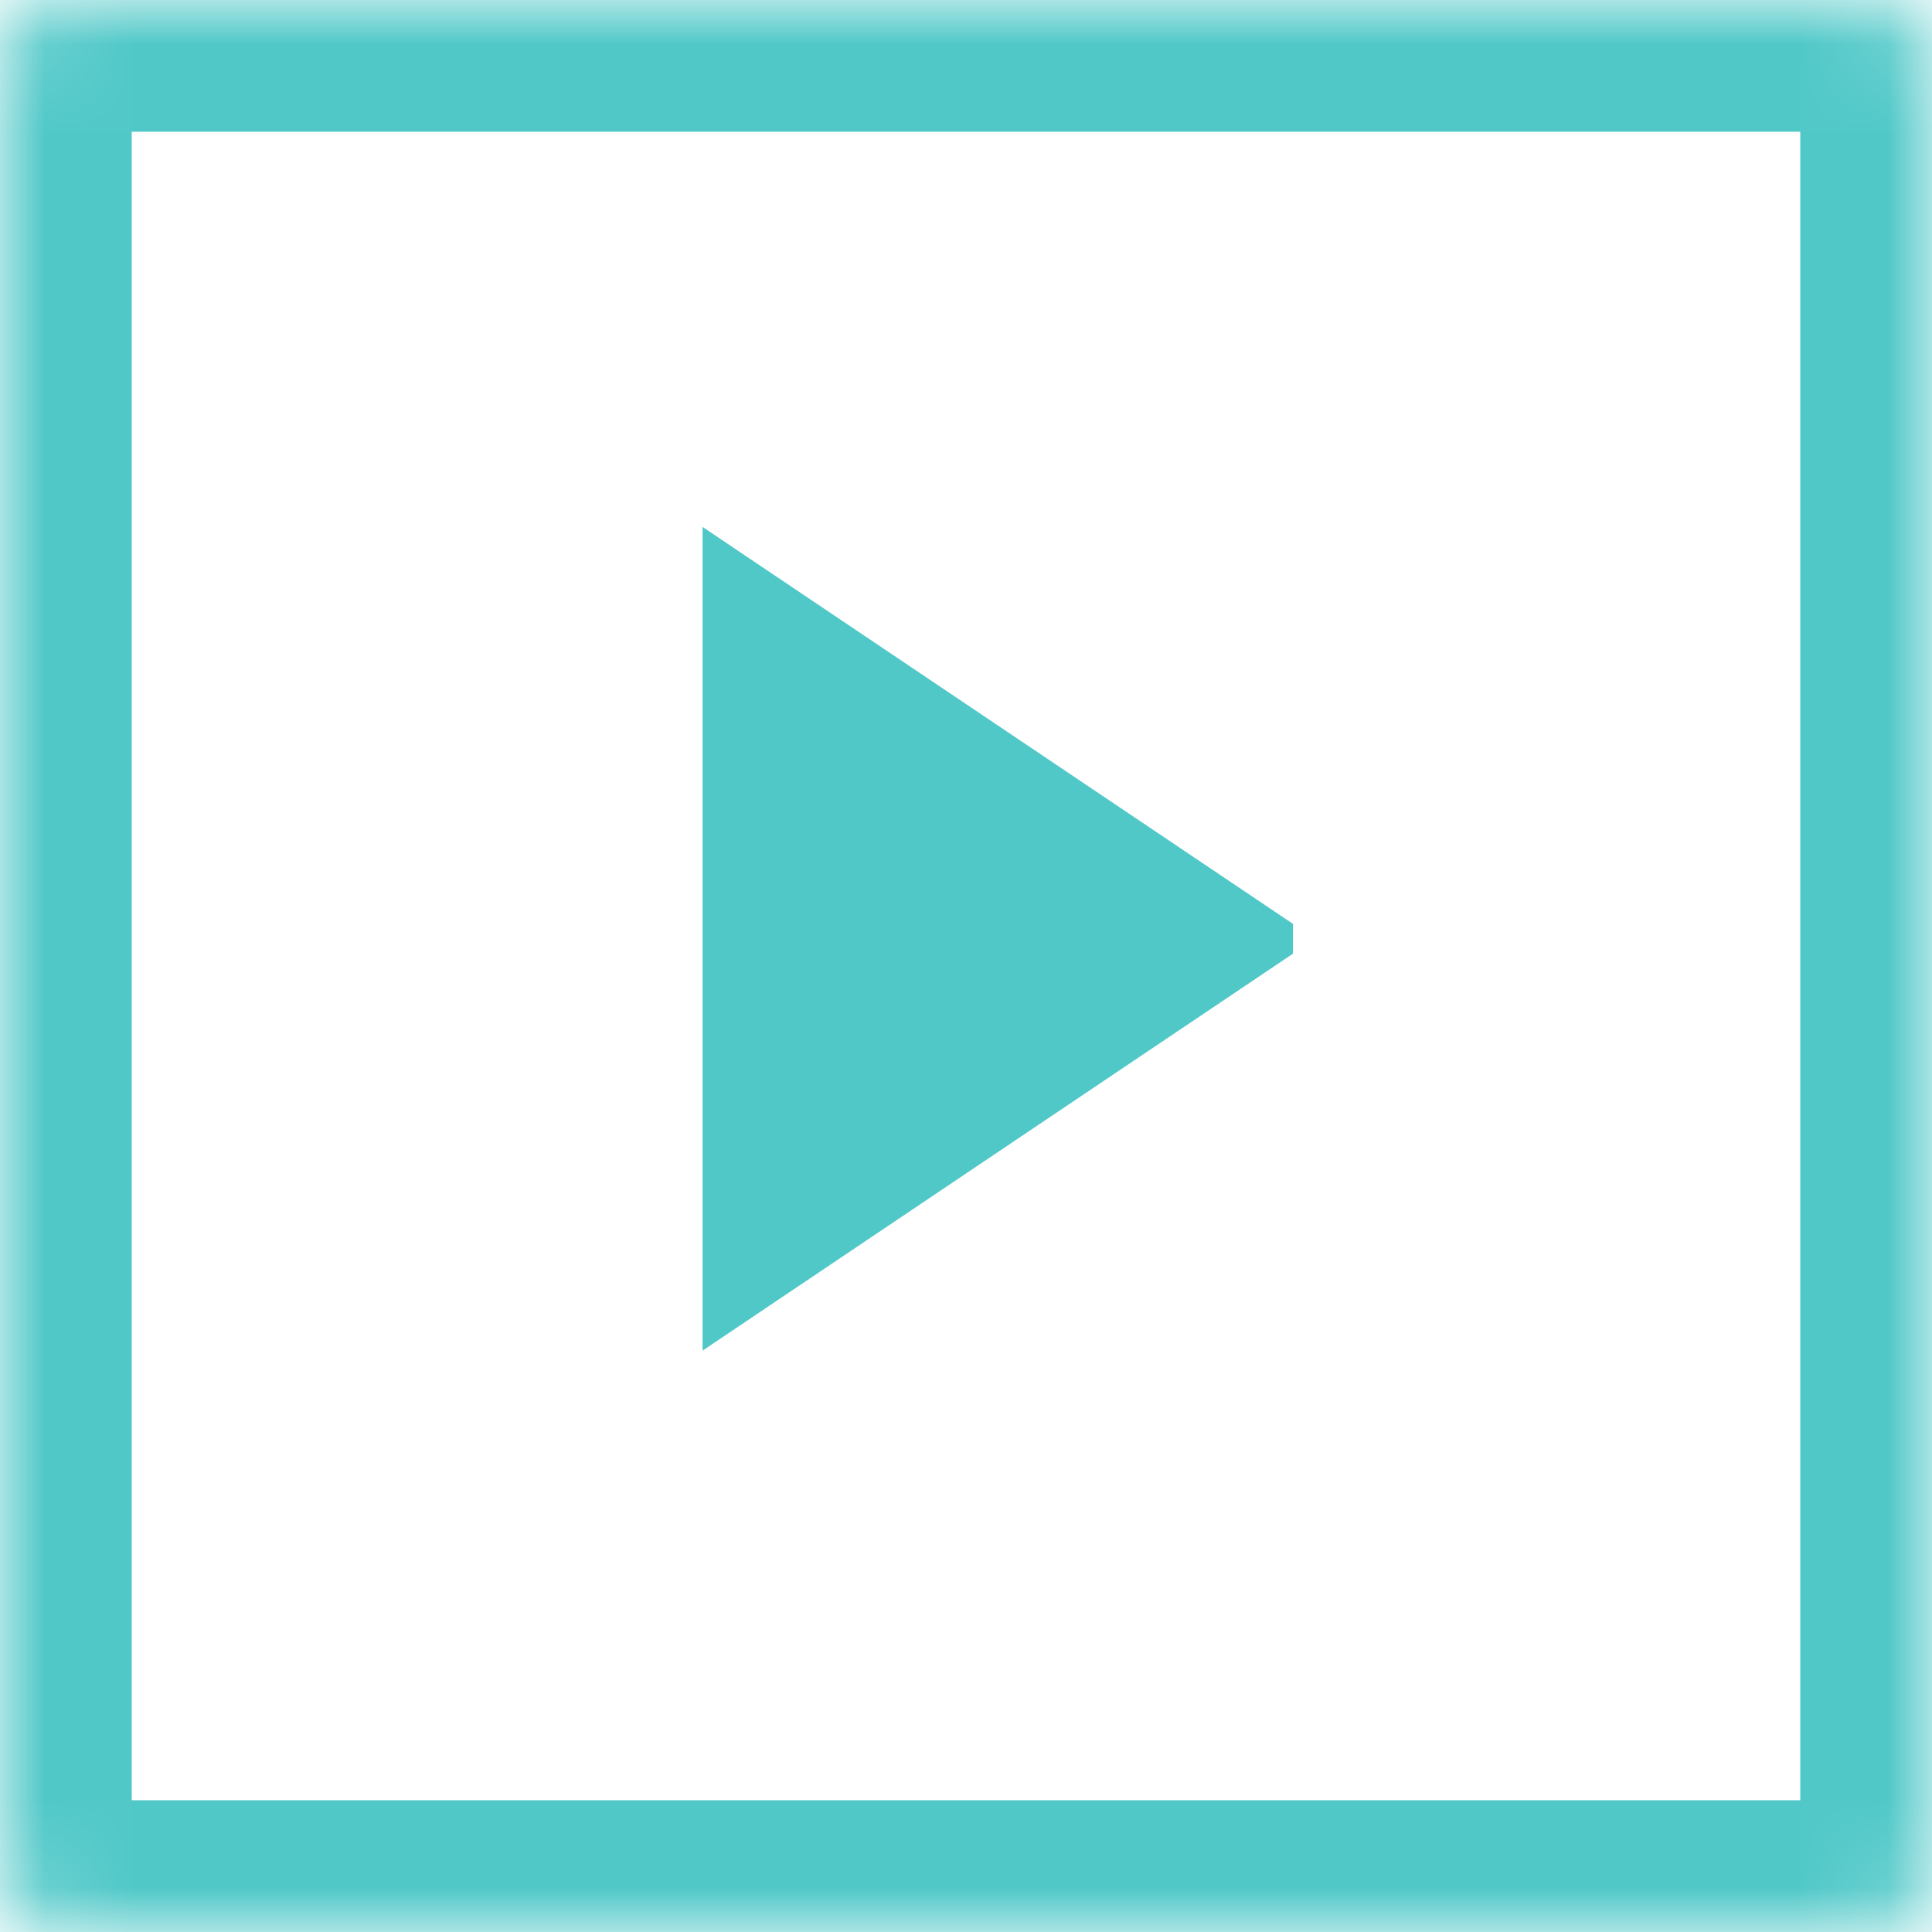 <svg width="22" height="22" viewBox="0 0 22 22" xmlns="http://www.w3.org/2000/svg" xmlns:xlink="http://www.w3.org/1999/xlink"><title>0D397233-49FF-4460-884D-03A83C29A619</title><defs><path d="M.095 21.564c.019.057.038.057.038.076.038.057.075.076.094.114l.057.057c.038.037.057.037.076.056.057.057.095.057.114.076.057.02.076.038.076.038.056.019.113.019.17.019h20.503a.768.768 0 0 0 .777-.777V.777A.768.768 0 0 0 21.223 0H.777A.768.768 0 0 0 0 .777v20.408c0 .057.019.133.019.19.038.094.057.151.076.19z" id="a"/><mask id="b" x="0" y="0" width="22" height="22" fill="#fff"><use xlink:href="#a"/></mask></defs><g fill="none" fill-rule="evenodd"><path fill="#51C8C8" d="M8 15.38V6l6.723 4.52v.34z"/><use stroke="#51C8C8" mask="url(#b)" stroke-width="3" stroke-linecap="round" stroke-linejoin="round" xlink:href="#a"/></g></svg>